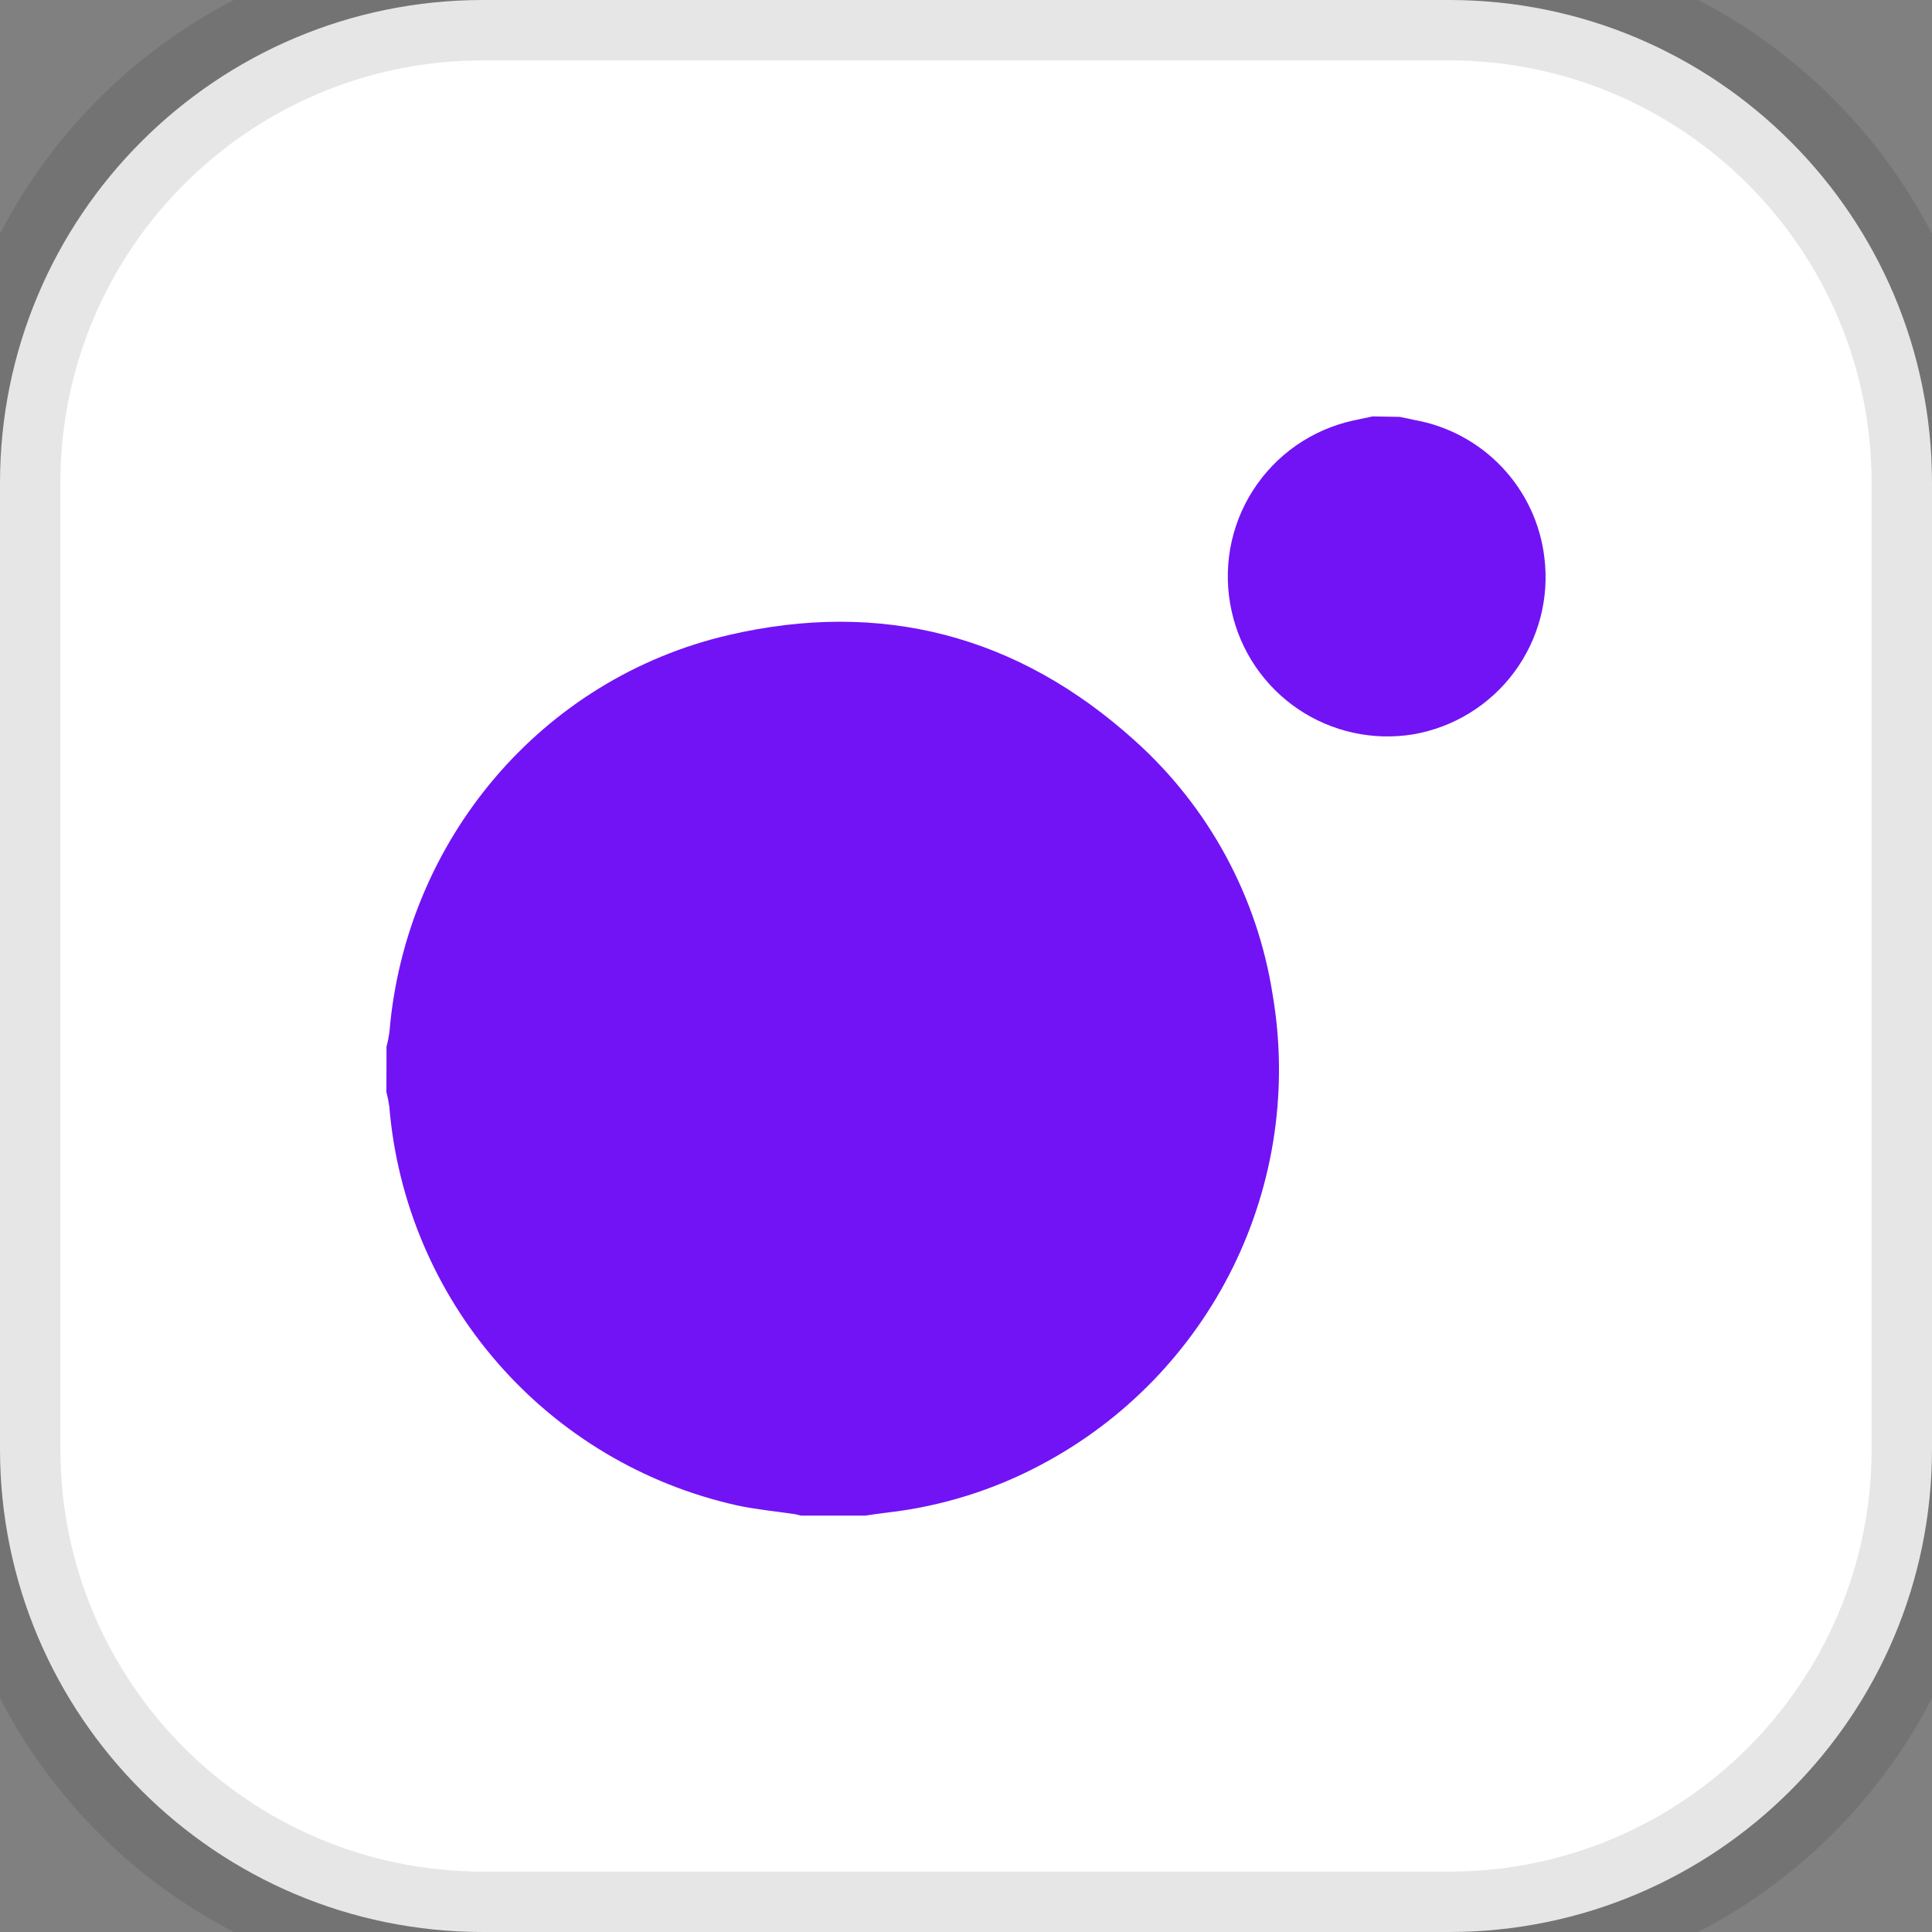 <svg width="32" height="32" viewBox="0 0 32 32" fill="none" xmlns="http://www.w3.org/2000/svg">
<rect x="0" y="0" width="32" height="32" fill="#808080" stroke="none"/>
<path d="M0 8C0 3.582 3.582 0 8 0H24C28.418 0 32 3.582 32 8V24C32 28.418 28.418 32 24 32H8C3.582 32 0 28.418 0 24V8Z" fill="white"/>
<path d="M6.402 17.335C6.423 17.256 6.439 17.175 6.45 17.095C6.716 13.916 8.965 11.243 12.062 10.52C14.595 9.929 16.864 10.52 18.799 12.27C20.022 13.368 20.828 14.856 21.08 16.481C21.34 18.014 21.11 19.59 20.424 20.985C19.737 22.381 18.629 23.524 17.256 24.254C16.458 24.681 15.586 24.952 14.688 25.054C14.567 25.068 14.447 25.086 14.334 25.103H13.266C13.231 25.095 13.197 25.084 13.164 25.079C12.844 25.031 12.52 25.002 12.203 24.933C10.665 24.589 9.277 23.763 8.242 22.574C7.207 21.386 6.578 19.898 6.448 18.328C6.437 18.247 6.421 18.167 6.4 18.088L6.402 17.335Z" fill="#7213F5"/>
<path d="M23.187 6.905L23.427 6.956C23.984 7.055 24.493 7.33 24.881 7.741C25.269 8.152 25.514 8.676 25.58 9.237C25.663 9.91 25.484 10.588 25.081 11.132C24.677 11.677 24.08 12.045 23.413 12.162C22.745 12.273 22.059 12.123 21.498 11.743C20.938 11.363 20.544 10.782 20.399 10.12C20.324 9.781 20.316 9.43 20.376 9.087C20.437 8.745 20.564 8.417 20.752 8.124C20.939 7.831 21.182 7.578 21.467 7.379C21.753 7.18 22.074 7.04 22.414 6.965L22.735 6.897L23.187 6.905Z" fill="#7213F5"/>
<path d="M8 1H24V-1H8V1ZM31 8V24H33V8H31ZM24 31H8V33H24V31ZM1 24V8H-1V24H1ZM8 31C4.134 31 1 27.866 1 24H-1C-1 28.971 3.029 33 8 33V31ZM31 24C31 27.866 27.866 31 24 31V33C28.971 33 33 28.971 33 24H31ZM24 1C27.866 1 31 4.134 31 8H33C33 3.029 28.971 -1 24 -1V1ZM8 -1C3.029 -1 -1 3.029 -1 8H1C1 4.134 4.134 1 8 1V-1Z" fill="black" fill-opacity="0.1"/>
</svg>
